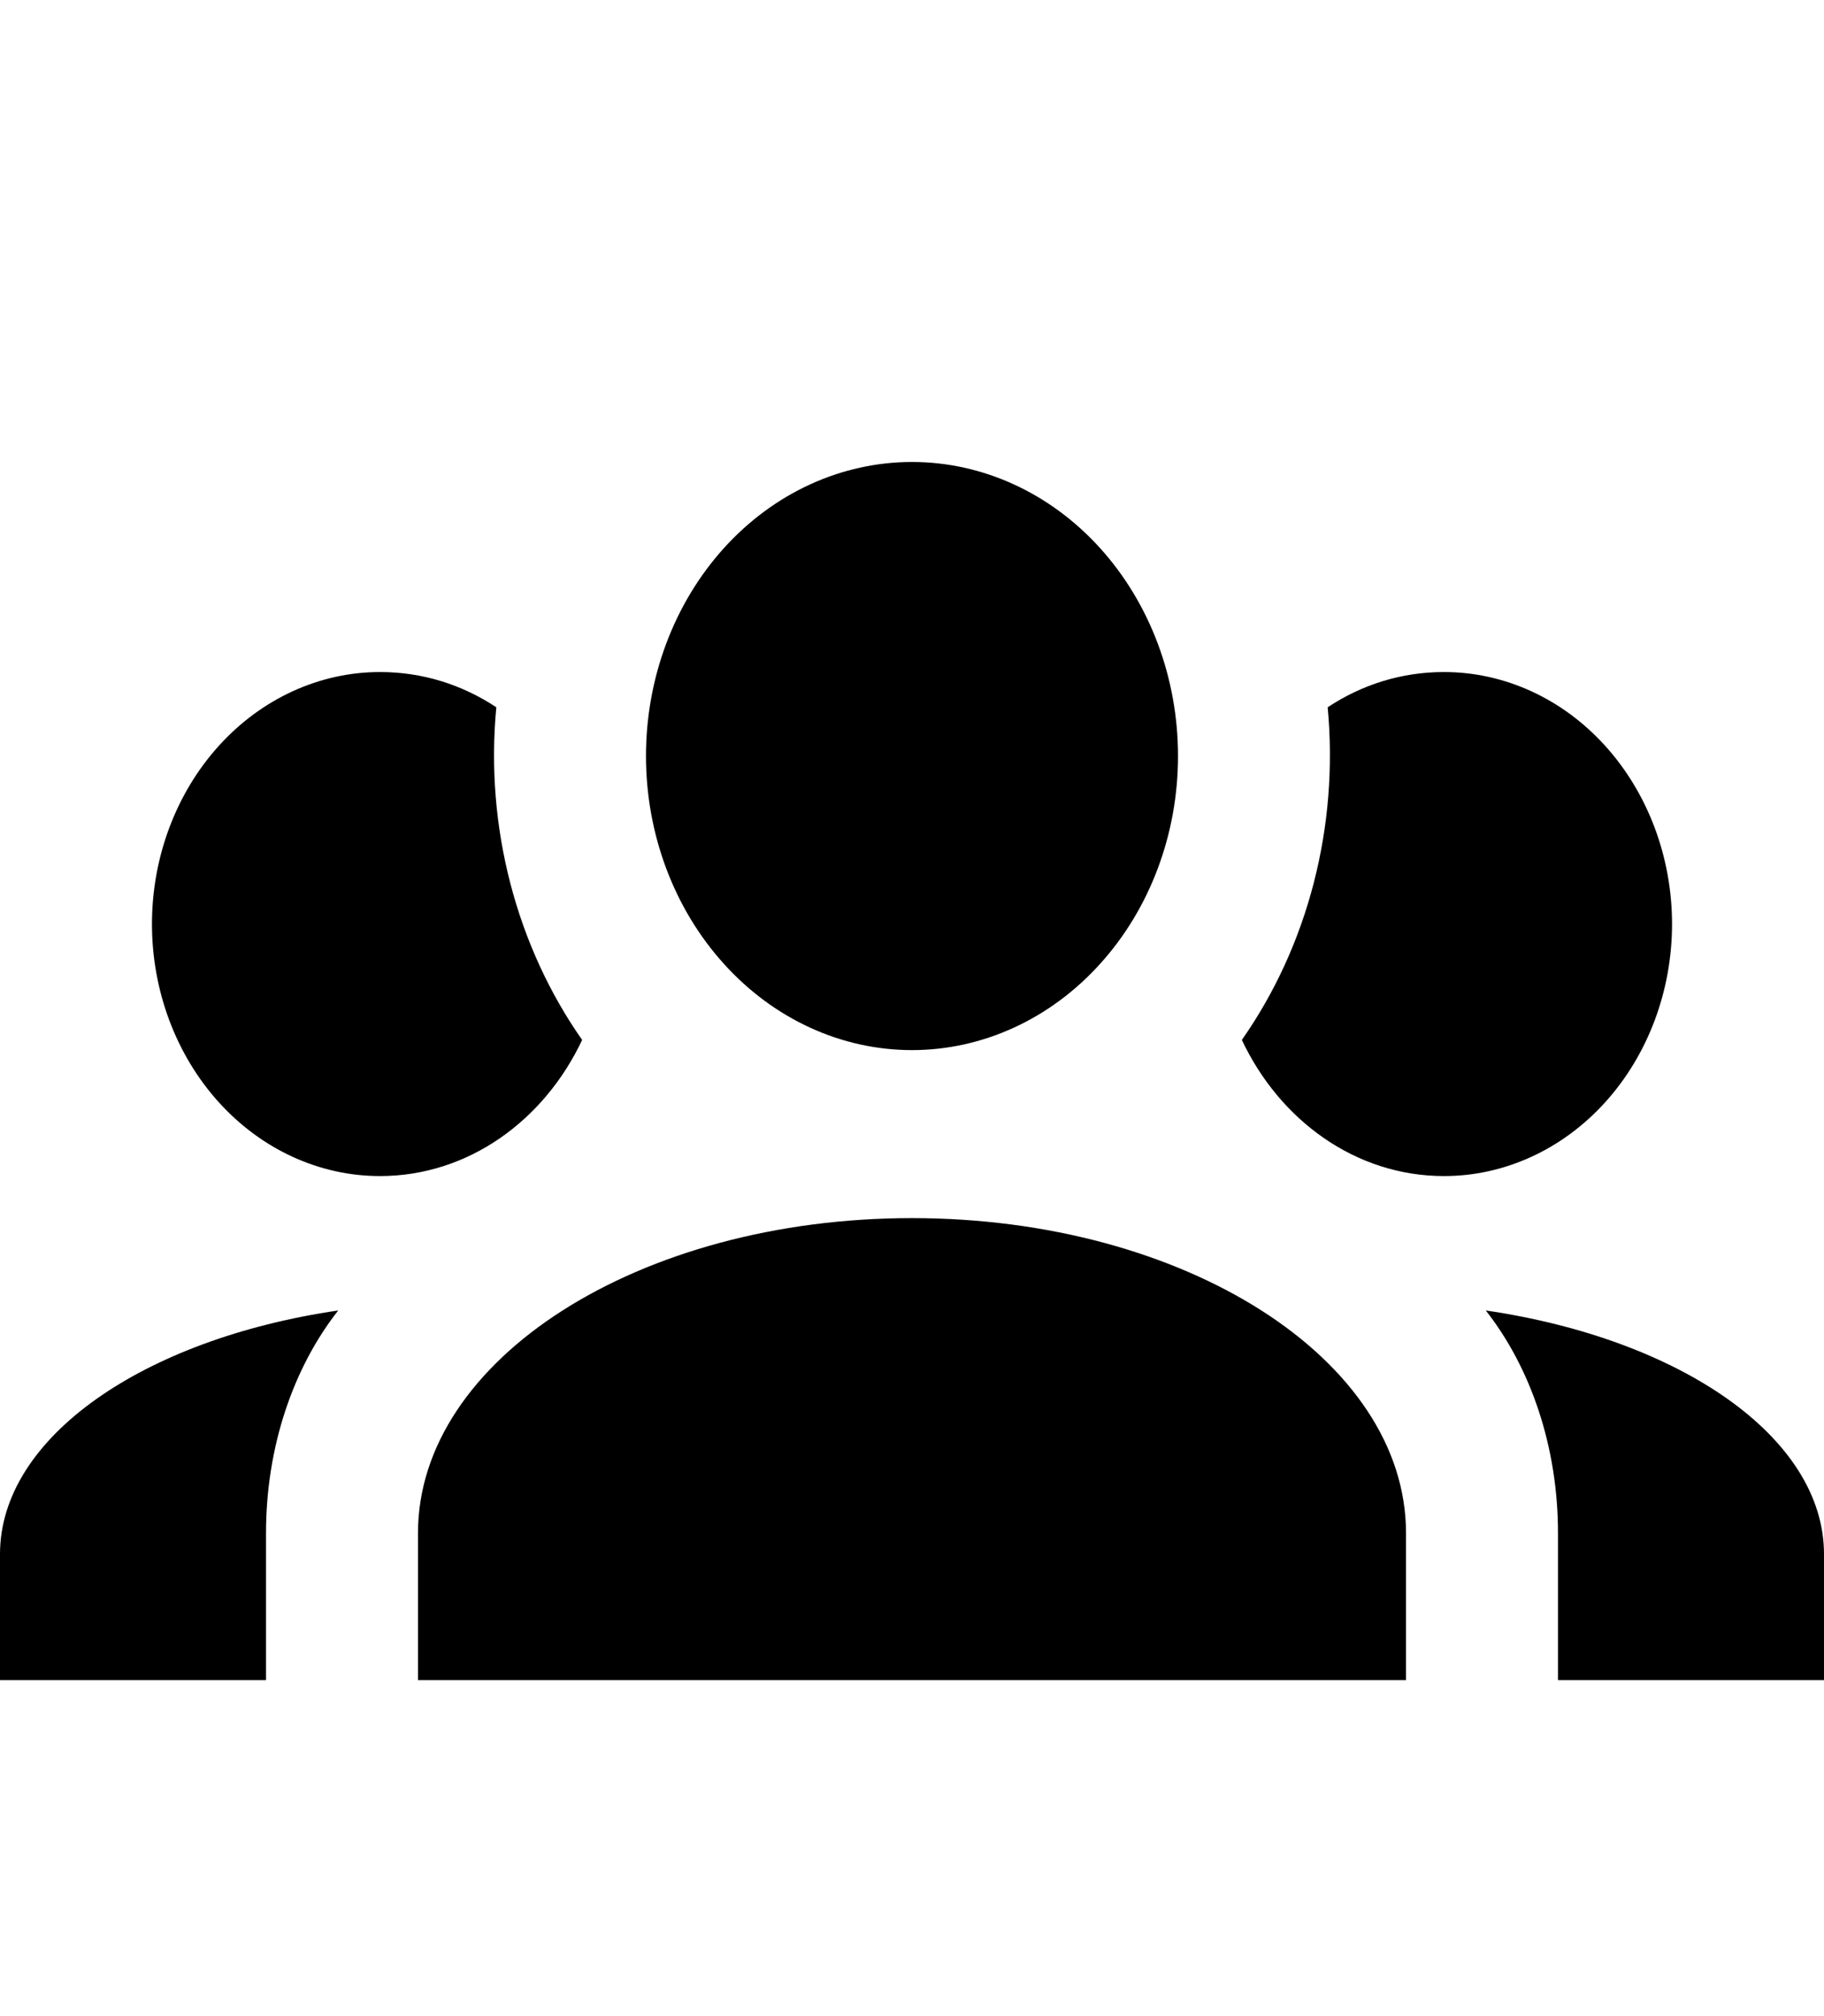 <svg width="19" height="21" viewBox="0 0 19 21" fill="none" xmlns="http://www.w3.org/2000/svg">
  <path d="M9.5 4.812C10.235 4.812 10.94 5.135 11.459 5.709C11.979 6.284 12.271 7.063 12.271 7.875C12.271 8.687 11.979 9.466 11.459 10.04C10.94 10.615 10.235 10.938 9.5 10.938C8.765 10.938 8.06 10.615 7.541 10.04C7.021 9.466 6.729 8.687 6.729 7.875C6.729 7.063 7.021 6.284 7.541 5.709C8.06 5.135 8.765 4.812 9.5 4.812ZM3.958 7C4.402 7 4.813 7.131 5.17 7.367C5.051 8.619 5.383 9.861 6.064 10.832C5.668 11.672 4.877 12.25 3.958 12.25C3.328 12.25 2.724 11.973 2.279 11.481C1.834 10.989 1.583 10.321 1.583 9.625C1.583 8.929 1.834 8.261 2.279 7.769C2.724 7.277 3.328 7 3.958 7ZM15.042 7C15.672 7 16.276 7.277 16.721 7.769C17.166 8.261 17.417 8.929 17.417 9.625C17.417 10.321 17.166 10.989 16.721 11.481C16.276 11.973 15.672 12.25 15.042 12.25C14.123 12.25 13.332 11.672 12.936 10.832C13.626 9.848 13.946 8.607 13.83 7.367C14.187 7.131 14.598 7 15.042 7ZM4.354 15.969C4.354 14.158 6.658 12.688 9.5 12.688C12.342 12.688 14.646 14.158 14.646 15.969V17.5H4.354V15.969ZM0 17.5V16.188C0 14.971 1.496 13.947 3.523 13.65C3.056 14.245 2.771 15.068 2.771 15.969V17.5H0ZM19 17.5H16.229V15.969C16.229 15.068 15.944 14.245 15.477 13.65C17.504 13.947 19 14.971 19 16.188V17.5Z" fill="currentColor"/>
</svg>
